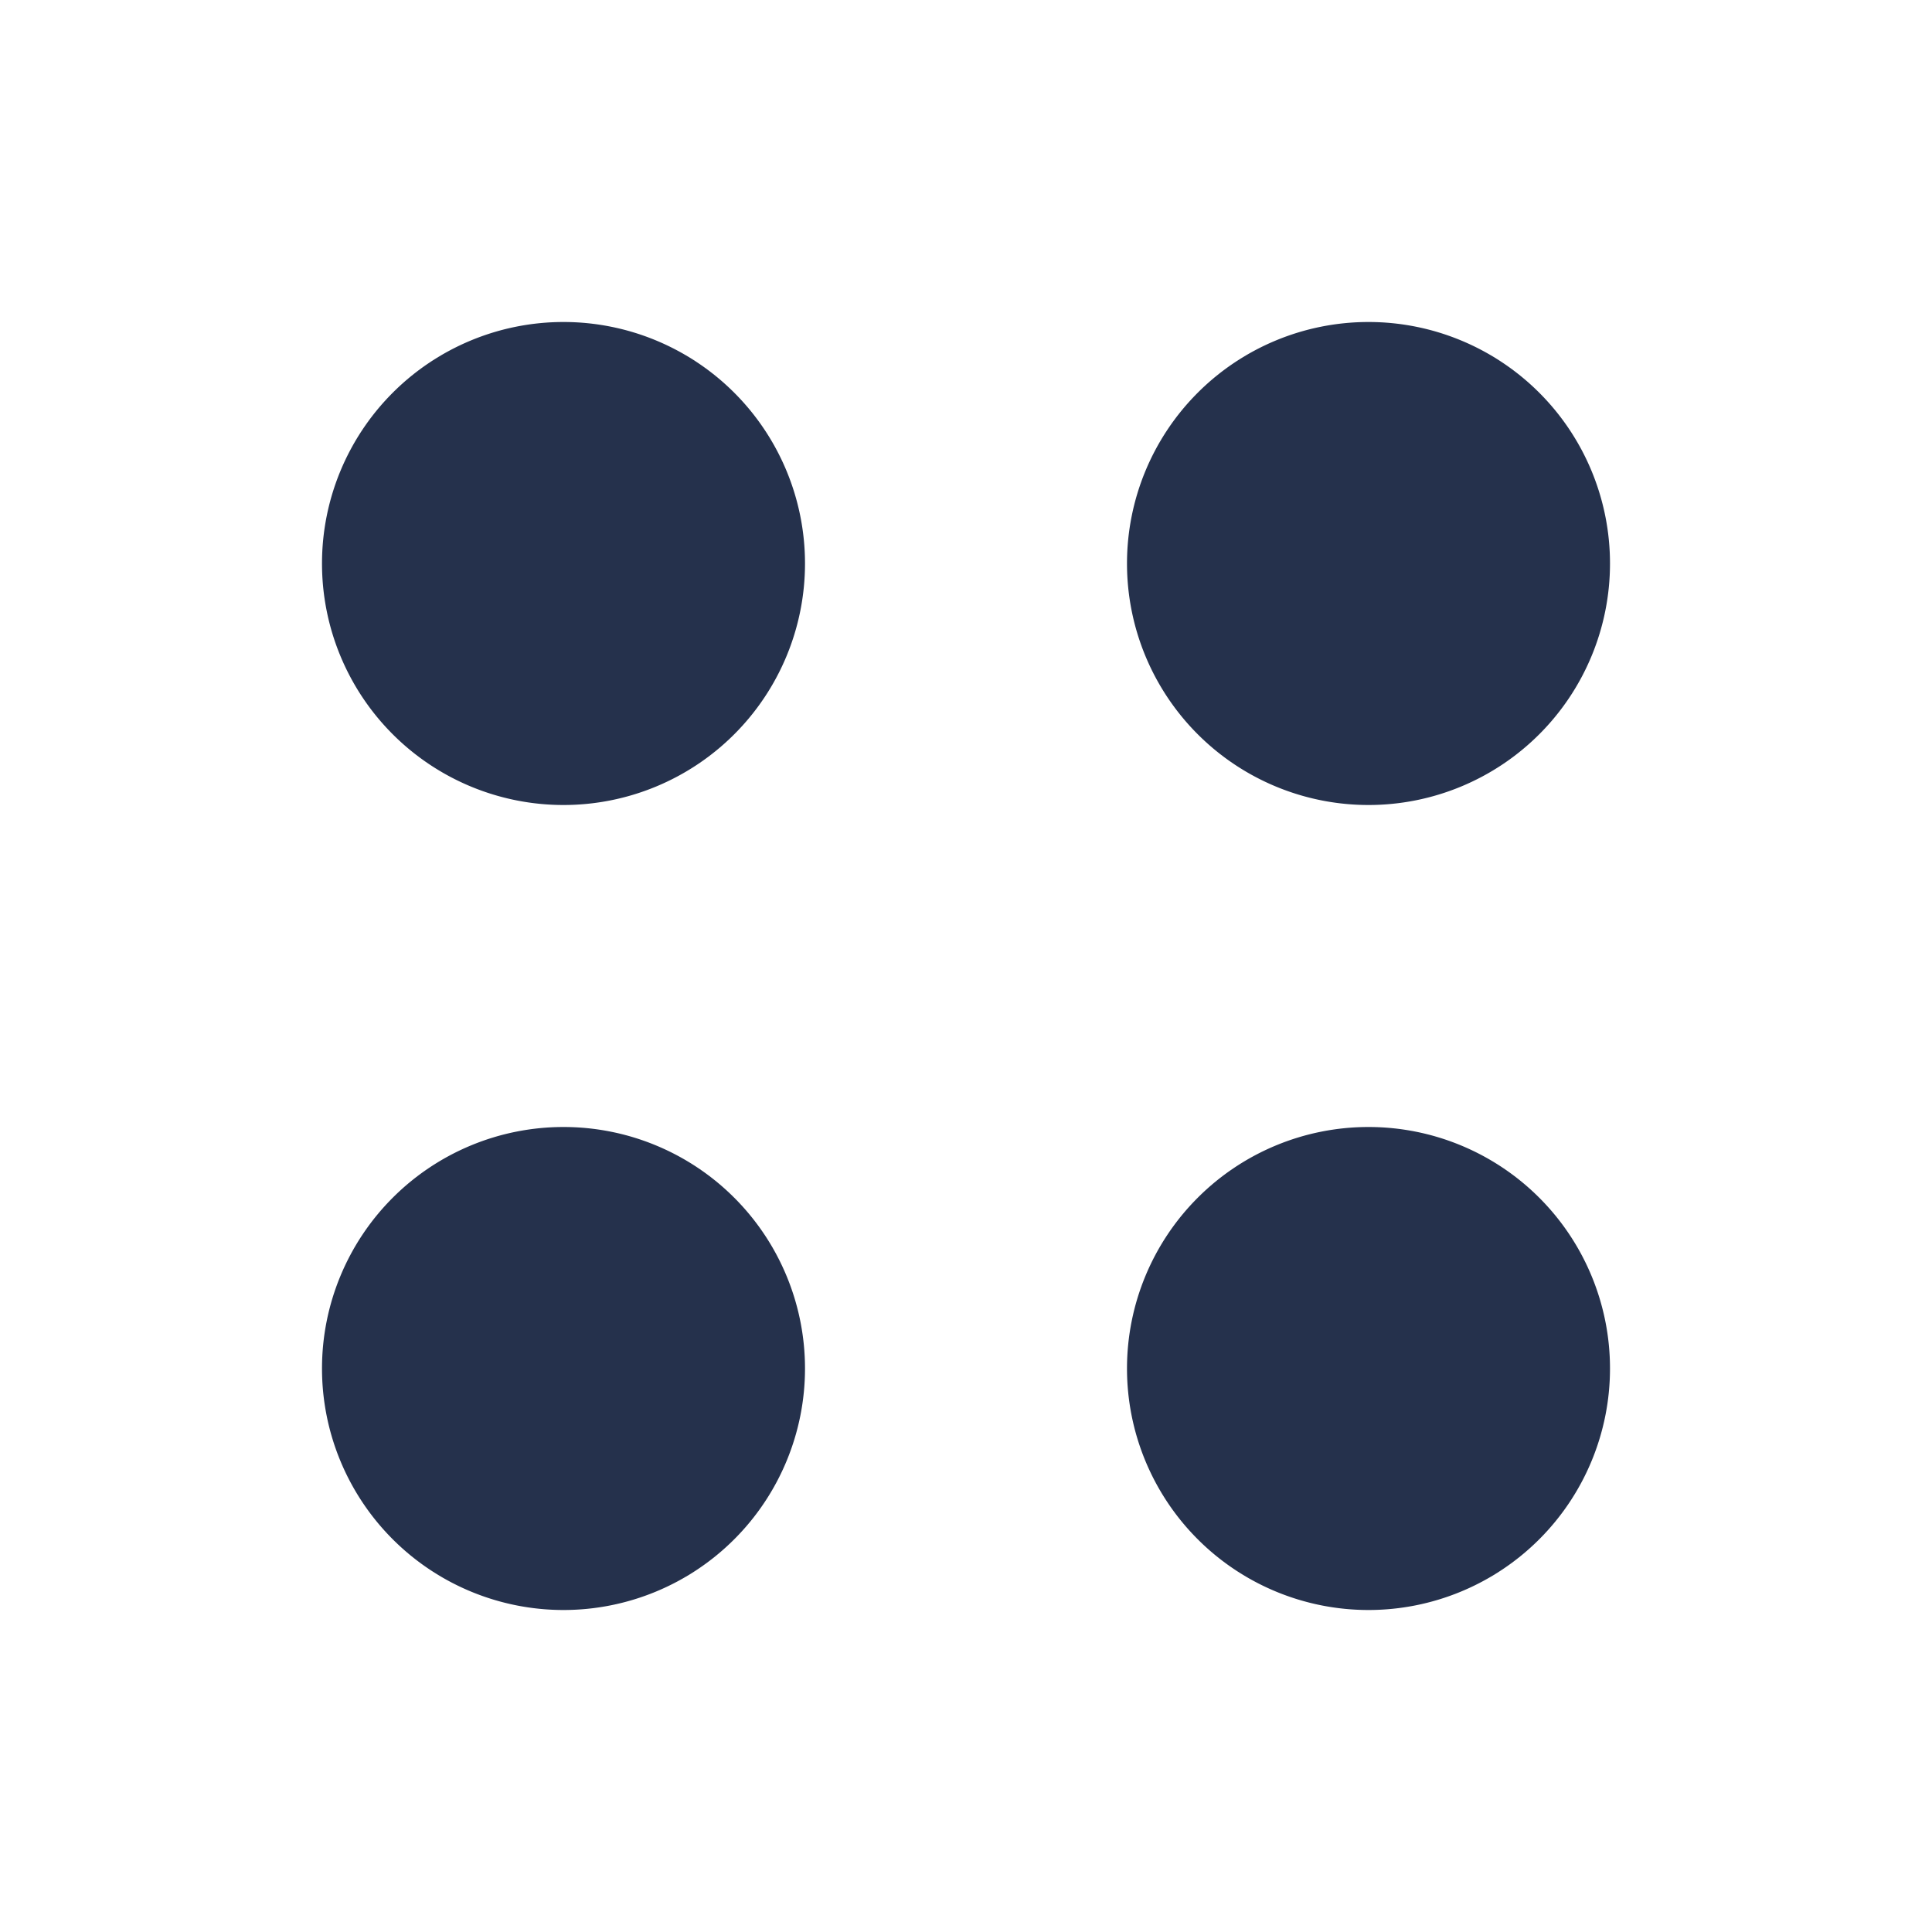 <svg id="Layer" xmlns="http://www.w3.org/2000/svg" viewBox="0 0 24 24"><defs><style>.cls-1{fill:#25314c;}</style></defs><path id="grid-circle" class="cls-1" d="M7,10a3,3,0,1,1,3-3A3,3,0,0,1,7,10ZM20,7a3,3,0,1,0-3,3A3,3,0,0,0,20,7ZM10,17a3,3,0,1,0-3,3A3,3,0,0,0,10,17Zm10,0a3,3,0,1,0-3,3A3,3,0,0,0,20,17Z"/></svg>